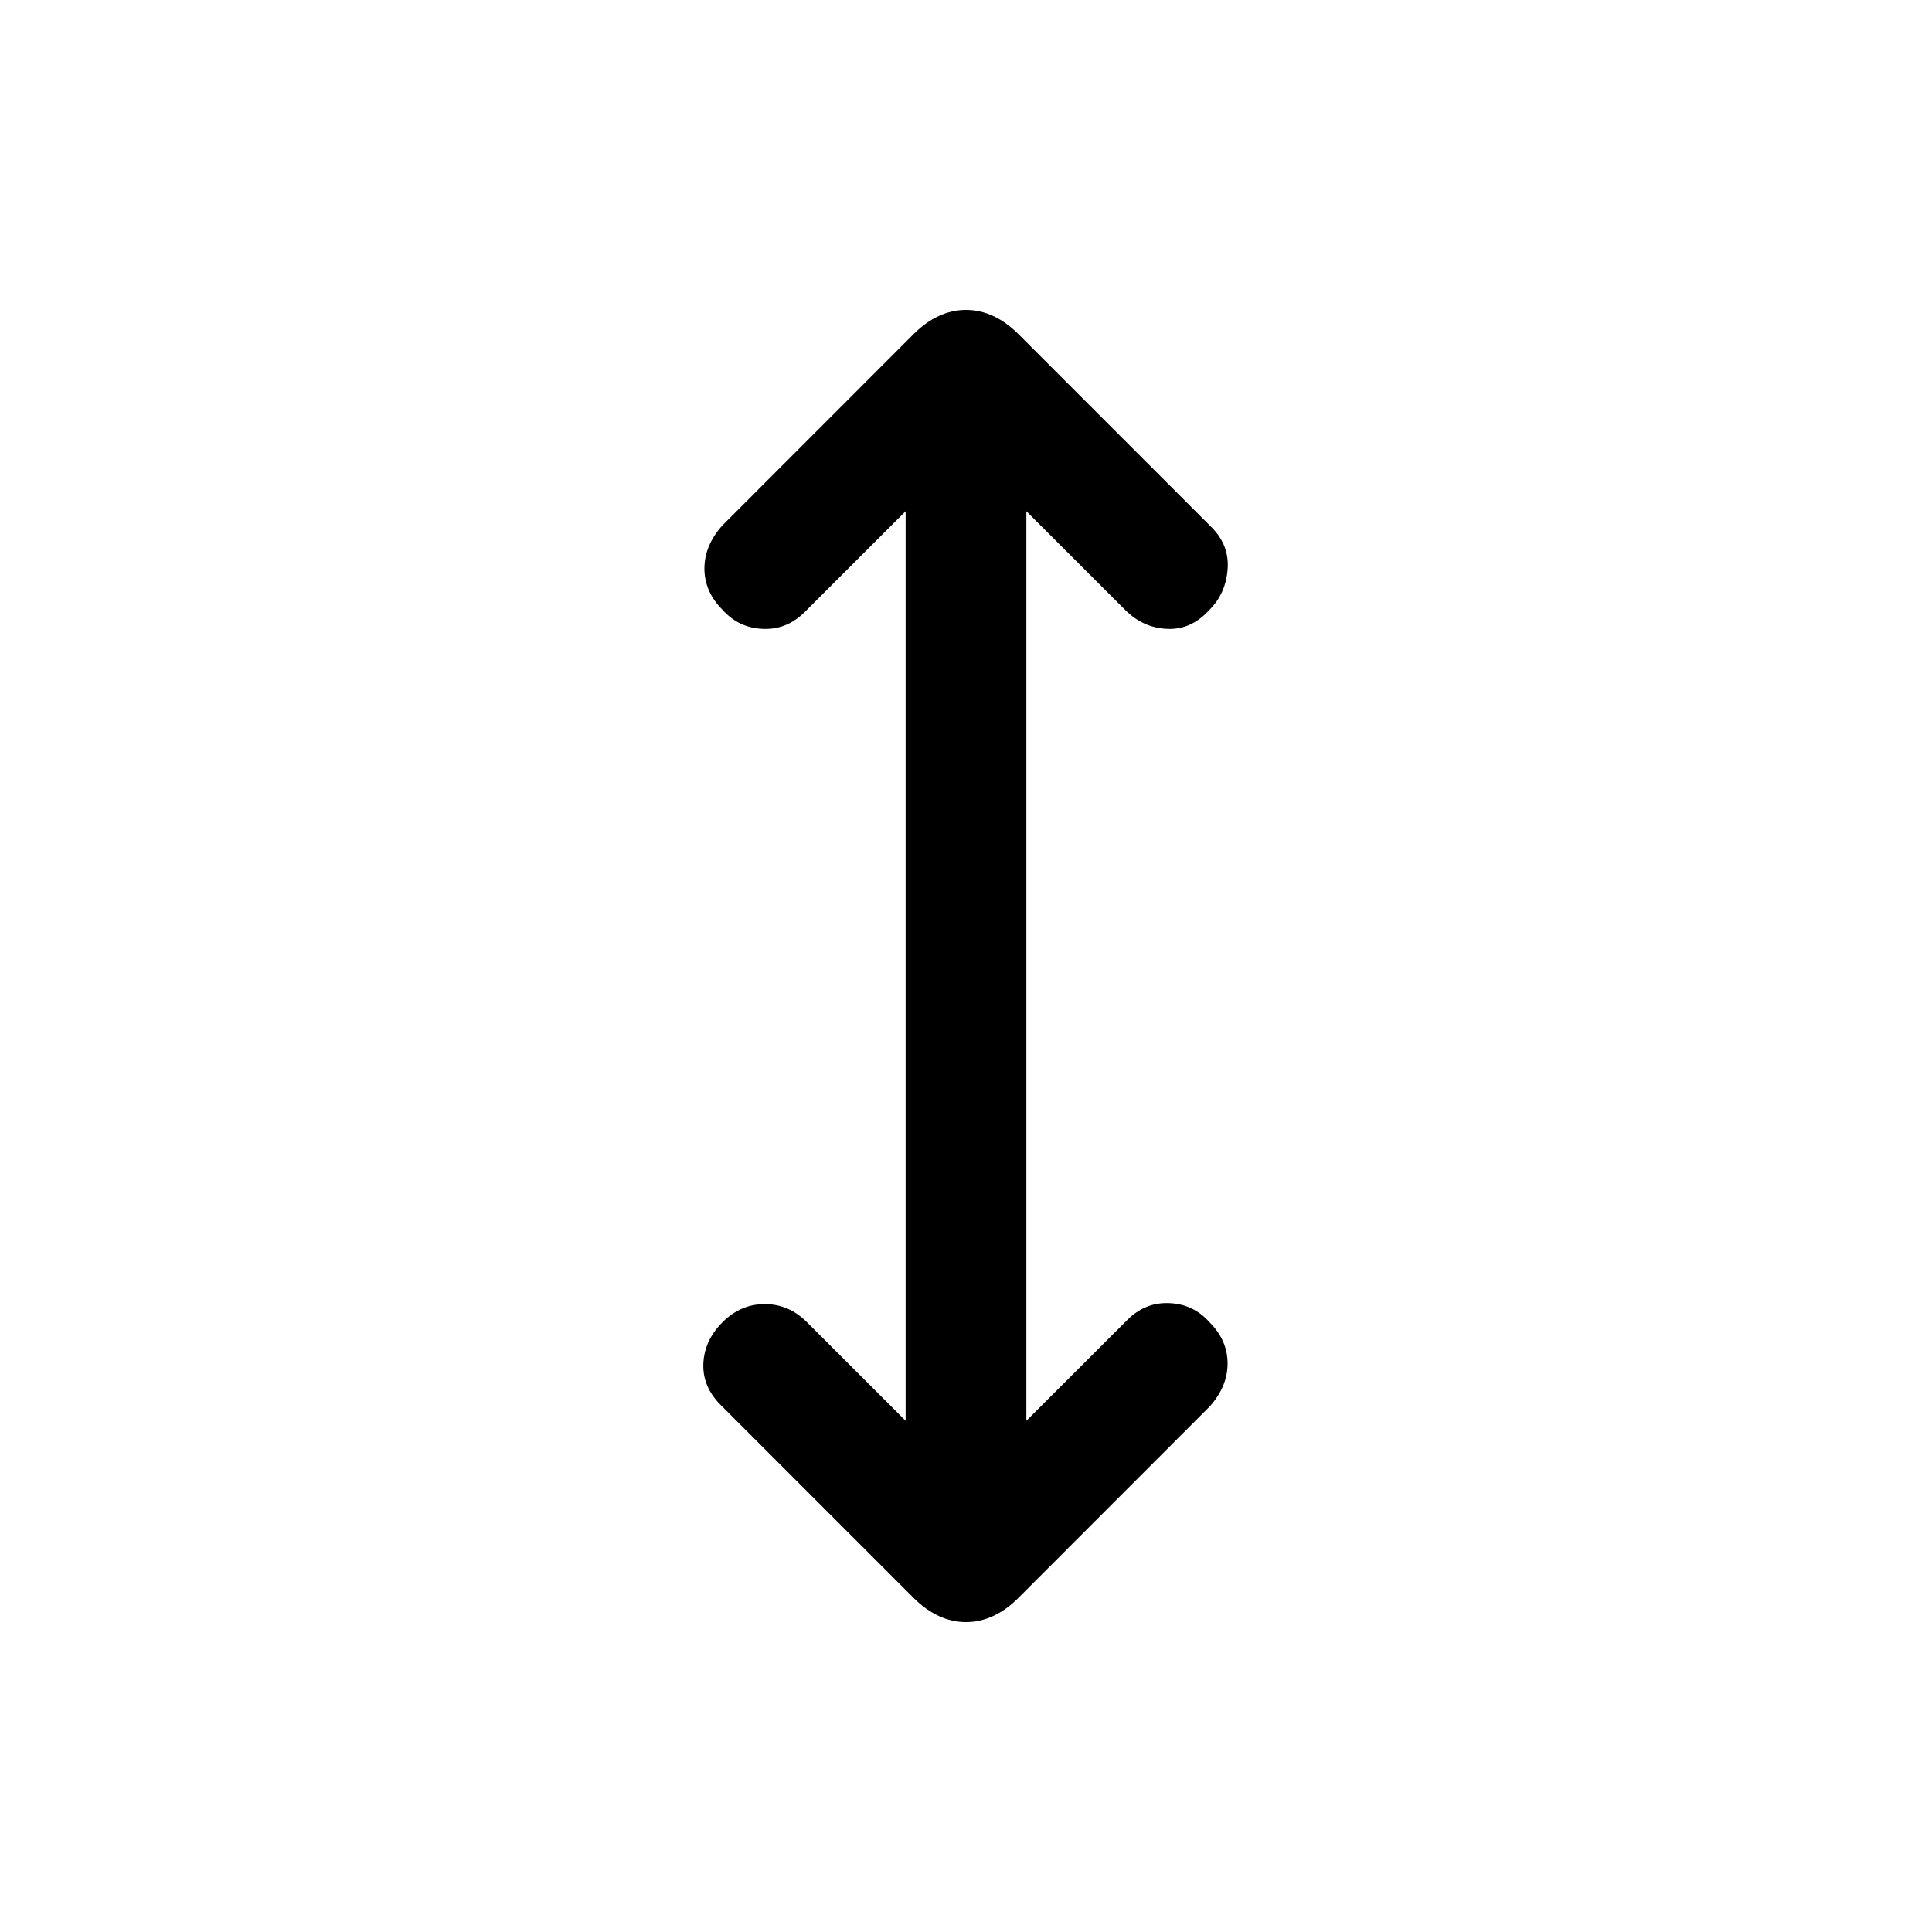<svg xmlns="http://www.w3.org/2000/svg" height="20" width="20"><path d="M10 16.792Q9.854 16.792 9.719 16.729Q9.583 16.667 9.458 16.542L7.458 14.542Q7.271 14.354 7.281 14.115Q7.292 13.875 7.479 13.688Q7.667 13.5 7.917 13.5Q8.167 13.5 8.354 13.688L9.375 14.708V5.292L8.333 6.333Q8.146 6.521 7.896 6.51Q7.646 6.5 7.479 6.312Q7.292 6.125 7.292 5.885Q7.292 5.646 7.479 5.438L9.458 3.458Q9.583 3.333 9.719 3.271Q9.854 3.208 10 3.208Q10.146 3.208 10.281 3.271Q10.417 3.333 10.542 3.458L12.542 5.458Q12.729 5.646 12.708 5.896Q12.688 6.146 12.521 6.312Q12.333 6.521 12.083 6.51Q11.833 6.5 11.646 6.312L10.625 5.292V14.708L11.667 13.667Q11.854 13.479 12.104 13.49Q12.354 13.5 12.521 13.688Q12.708 13.875 12.708 14.115Q12.708 14.354 12.521 14.562L10.542 16.542Q10.417 16.667 10.281 16.729Q10.146 16.792 10 16.792Z"/></svg>
